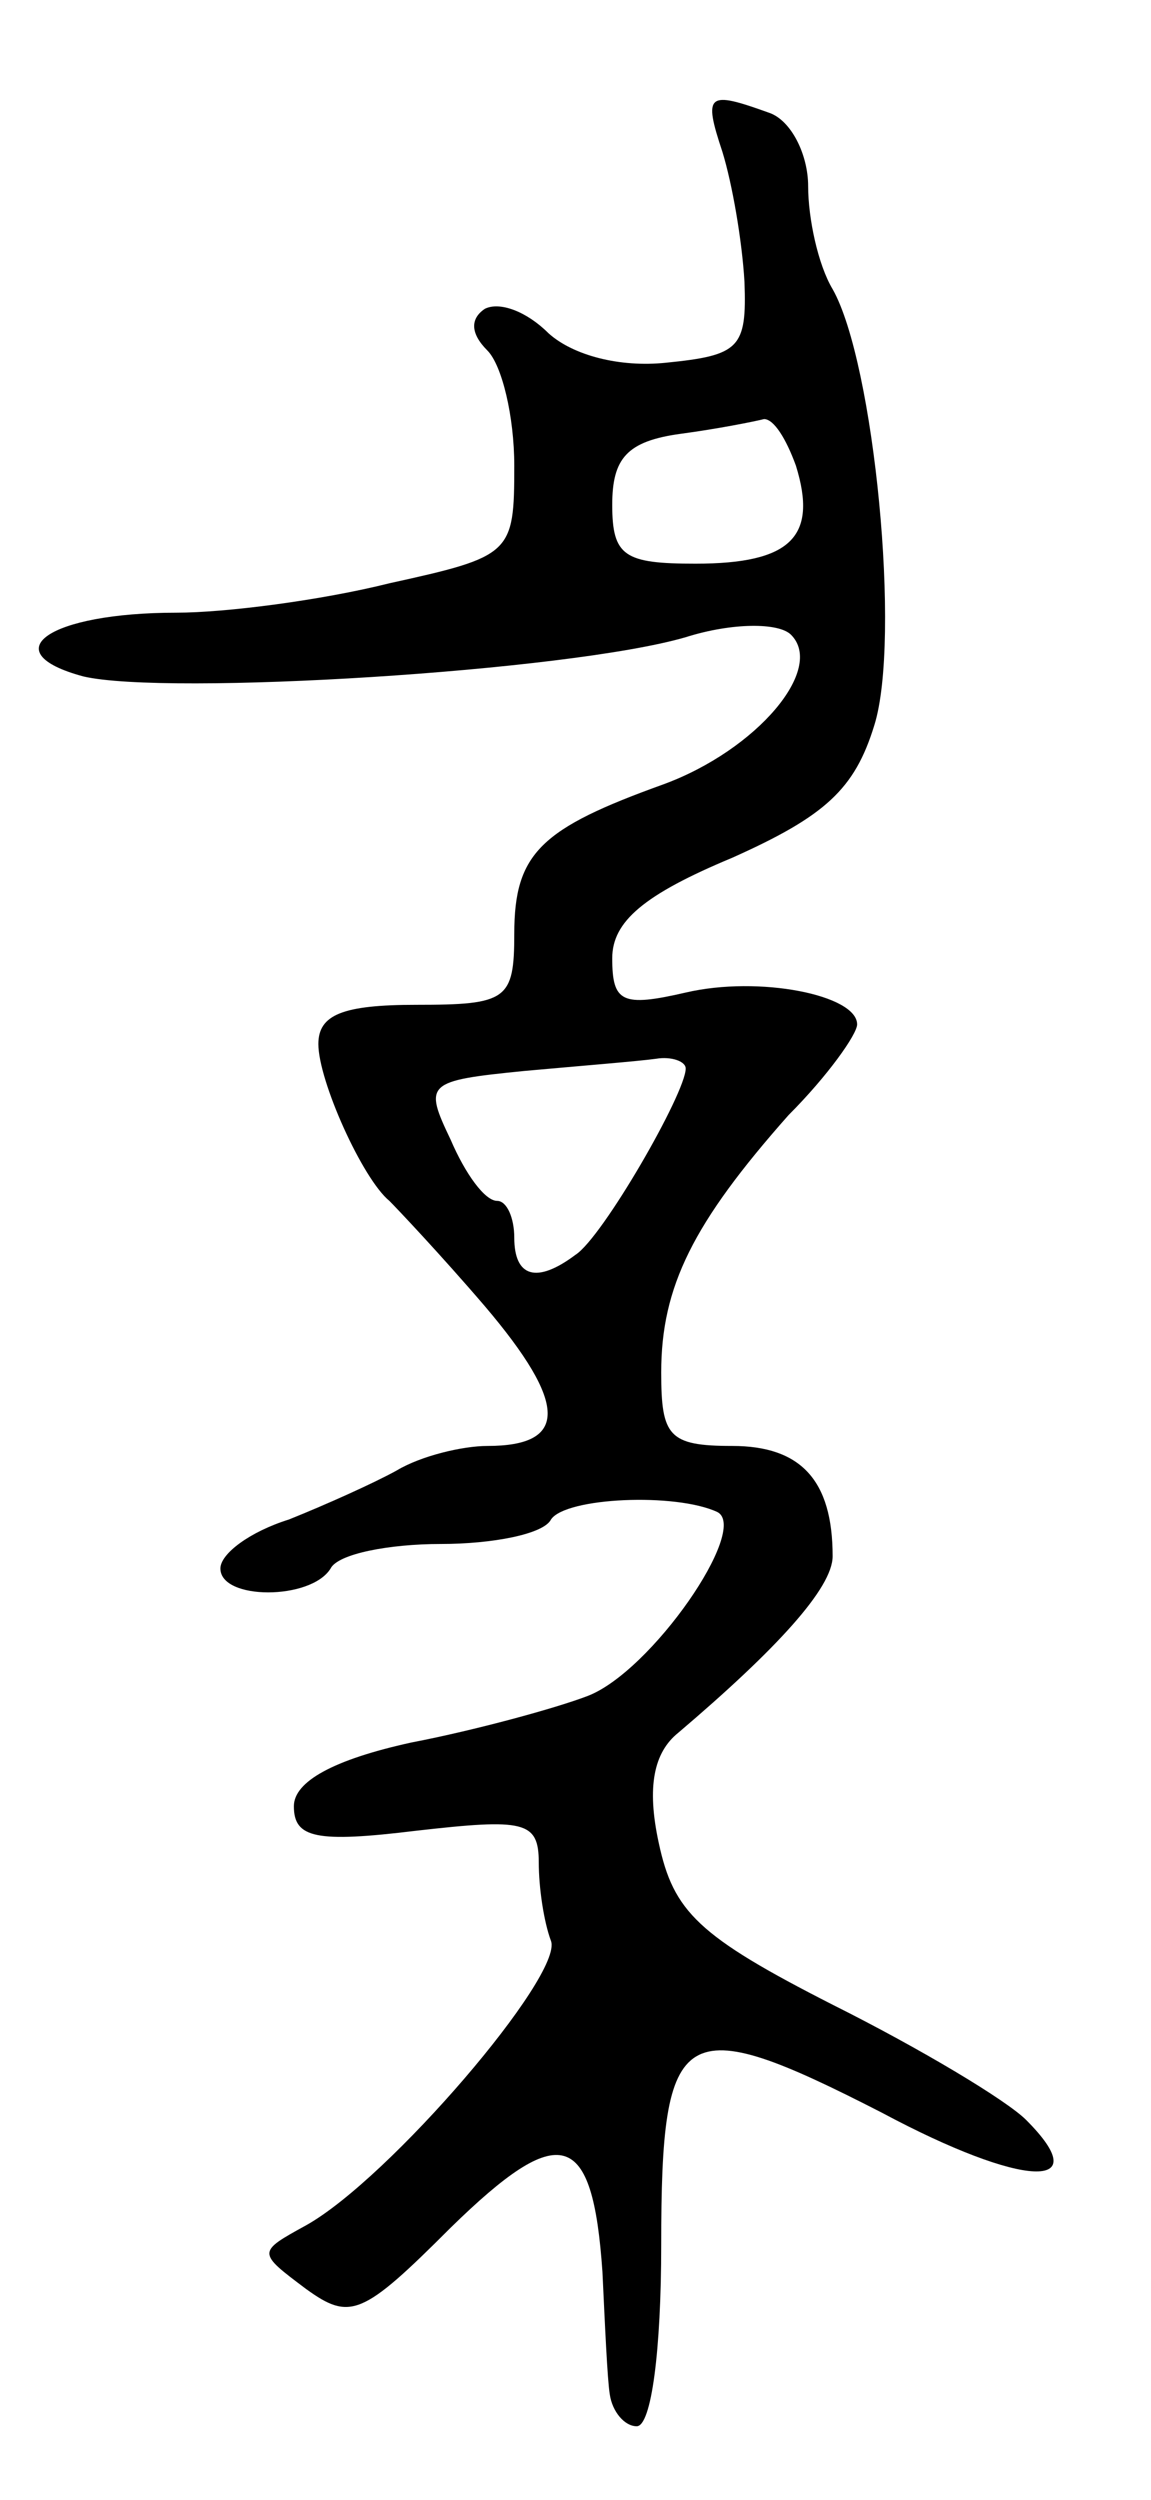 <svg version="1.0" xmlns="http://www.w3.org/2000/svg"
 width="47pt" height="102pt" viewBox="0 0 47 102"
 preserveAspectRatio="xMidYMid meet">
<g transform="translate(0,102) scale(0.1,-0.1)"
fill="#000000" stroke="none">
<path d="M295 958 c4 -13 8 -36 9 -53 1 -27 -2 -30 -32 -33 -19 -2 -38 3 -48
12 -9 9 -20 13 -26 10 -6 -4 -6 -10 1 -17 6 -6 11 -27 11 -47 0 -36 -1 -37
-51 -48 -28 -7 -67 -12 -87 -12 -52 0 -75 -16 -38 -26 34 -8 198 2 246 16 19
6 38 6 43 1 14 -14 -14 -47 -52 -61 -50 -18 -61 -28 -61 -61 0 -27 -3 -29 -40
-29 -30 0 -40 -4 -40 -16 0 -15 18 -55 29 -64 3 -3 21 -22 39 -43 34 -40 34
-57 1 -57 -10 0 -27 -4 -37 -10 -9 -5 -29 -14 -44 -20 -16 -5 -28 -14 -28 -20
0 -13 37 -13 45 0 3 6 24 10 45 10 21 0 42 4 45 10 6 9 51 11 68 3 13 -7 -27
-65 -53 -75 -13 -5 -46 -14 -72 -19 -32 -7 -48 -16 -48 -26 0 -13 9 -15 50
-10 44 5 50 4 50 -13 0 -10 2 -24 5 -32 5 -14 -66 -97 -100 -116 -20 -11 -20
-11 0 -26 18 -13 23 -11 59 25 45 44 58 40 62 -18 1 -21 2 -44 3 -50 1 -7 6
-13 11 -13 6 0 10 31 10 74 0 91 8 96 90 54 58 -31 88 -32 59 -3 -8 8 -43 29
-79 47 -55 28 -65 38 -71 66 -5 23 -2 37 8 45 40 34 63 59 63 72 0 31 -13 45
-41 45 -26 0 -29 4 -29 30 0 35 13 61 52 105 16 16 28 33 28 37 0 12 -40 20
-70 13 -26 -6 -30 -4 -30 14 0 15 13 26 49 41 38 17 50 28 58 54 11 35 0 148
-17 178 -6 10 -10 29 -10 42 0 13 -7 27 -16 30 -25 9 -27 8 -19 -16z m30 -128
c9 -29 -2 -40 -41 -40 -29 0 -34 3 -34 24 0 19 6 26 28 29 15 2 30 5 34 6 4 0
9 -8 13 -19z m-45 -246 c0 -10 -34 -69 -45 -76 -16 -12 -25 -9 -25 7 0 8 -3
15 -7 15 -5 0 -13 11 -19 25 -11 23 -10 24 30 28 22 2 47 4 54 5 6 1 12 -1 12
-4z"/>
</g>
</svg>
